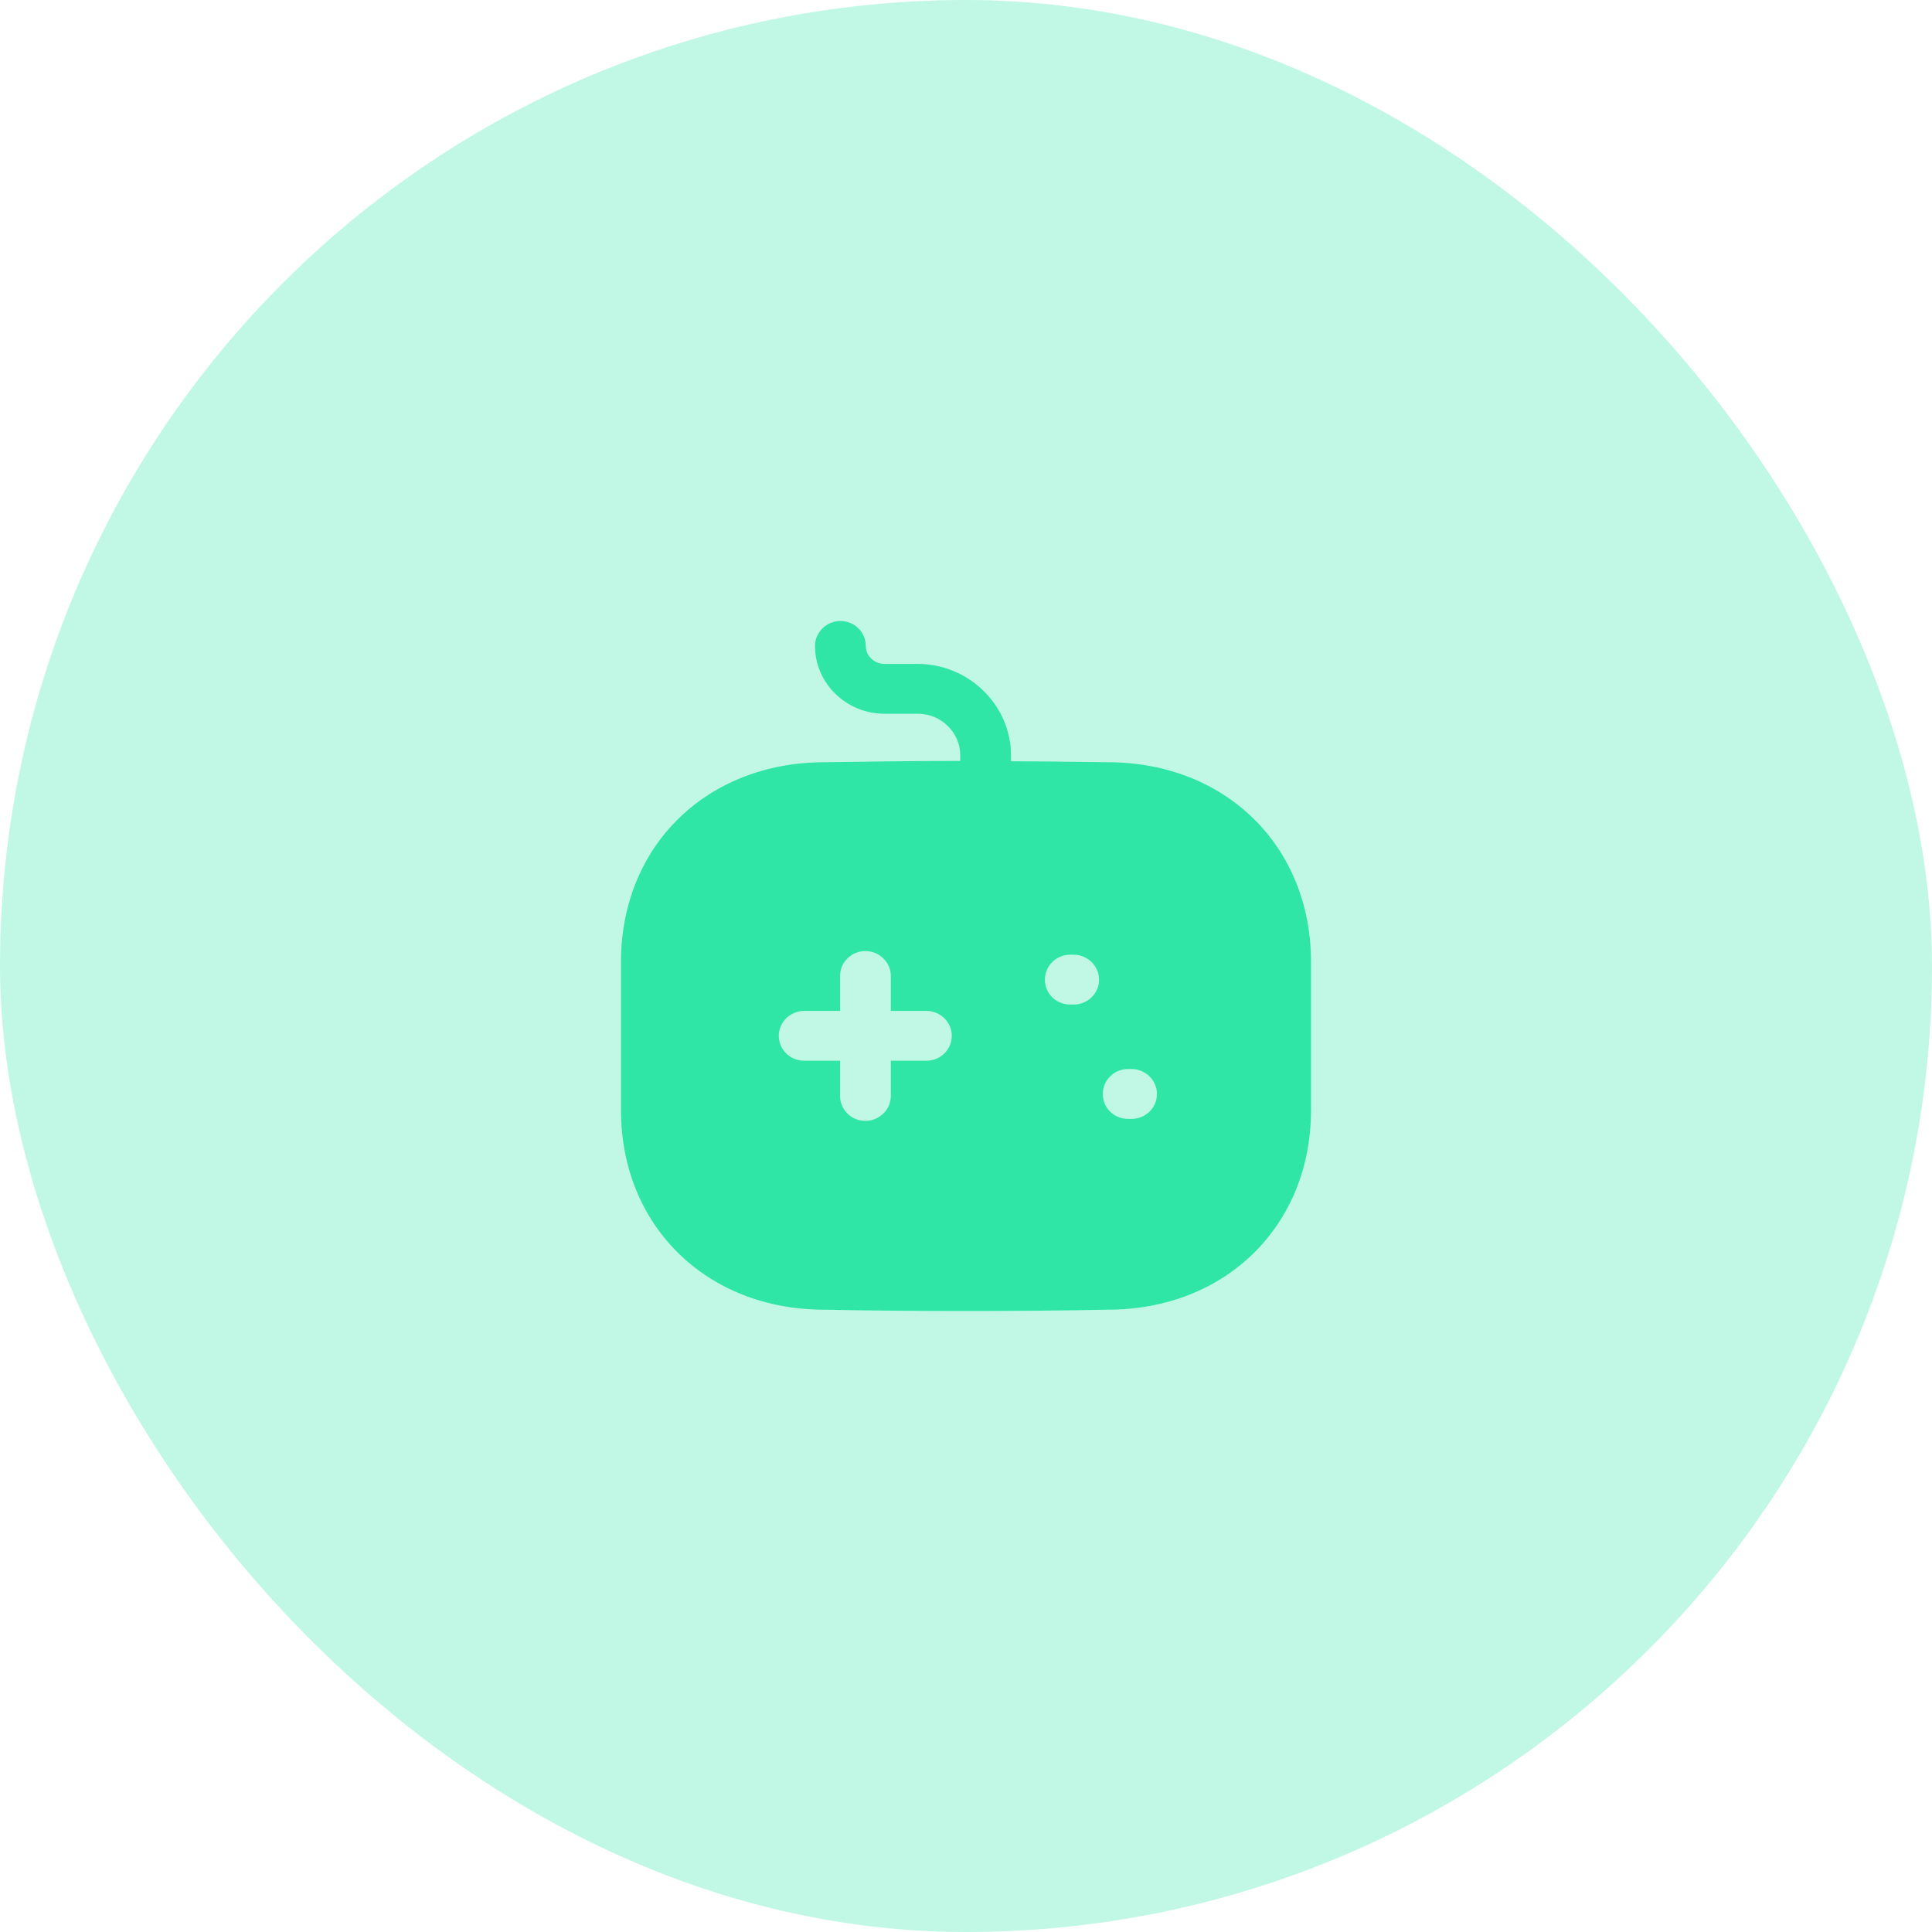 <svg width="56" height="56" viewBox="0 0 56 56" fill="none" xmlns="http://www.w3.org/2000/svg">
<rect width="56" height="56" rx="28" fill="#2FE6A7" fill-opacity="0.3"/>
<path fill-rule="evenodd" clip-rule="evenodd" d="M31.164 22.082C31.479 22.087 31.795 22.091 32.112 22.094C35.517 22.094 38 24.522 38 27.875V32.181C38 35.534 35.517 37.962 32.112 37.962C30.748 37.99 29.384 38 28.01 38C26.636 38 25.252 37.99 23.888 37.962C20.483 37.962 18 35.534 18 32.181V27.875C18 24.522 20.483 22.094 23.898 22.094C25.183 22.075 26.498 22.056 27.833 22.056V21.892C27.833 21.227 27.274 20.688 26.607 20.688H25.635C24.526 20.688 23.623 19.802 23.623 18.723C23.623 18.328 23.957 18 24.359 18C24.771 18 25.095 18.328 25.095 18.723C25.095 19.012 25.34 19.243 25.635 19.243H26.607C28.088 19.252 29.295 20.437 29.305 21.883V22.066C29.924 22.066 30.543 22.074 31.164 22.082ZM26.852 30.746H25.821V31.767C25.821 32.162 25.488 32.489 25.085 32.489C24.673 32.489 24.349 32.162 24.349 31.767V30.746H23.309C22.907 30.746 22.573 30.428 22.573 30.023C22.573 29.628 22.907 29.301 23.309 29.301H24.349V28.289C24.349 27.894 24.673 27.567 25.085 27.567C25.488 27.567 25.821 27.894 25.821 28.289V29.301H26.852C27.254 29.301 27.588 29.628 27.588 30.023C27.588 30.428 27.254 30.746 26.852 30.746ZM31.023 29.117H31.121C31.523 29.117 31.857 28.8 31.857 28.395C31.857 28 31.523 27.672 31.121 27.672H31.023C30.61 27.672 30.287 28 30.287 28.395C30.287 28.8 30.61 29.117 31.023 29.117ZM32.701 32.432H32.799C33.201 32.432 33.535 32.114 33.535 31.709C33.535 31.314 33.201 30.986 32.799 30.986H32.701C32.288 30.986 31.965 31.314 31.965 31.709C31.965 32.114 32.288 32.432 32.701 32.432Z" fill="#2FE6A7"/>
</svg>
